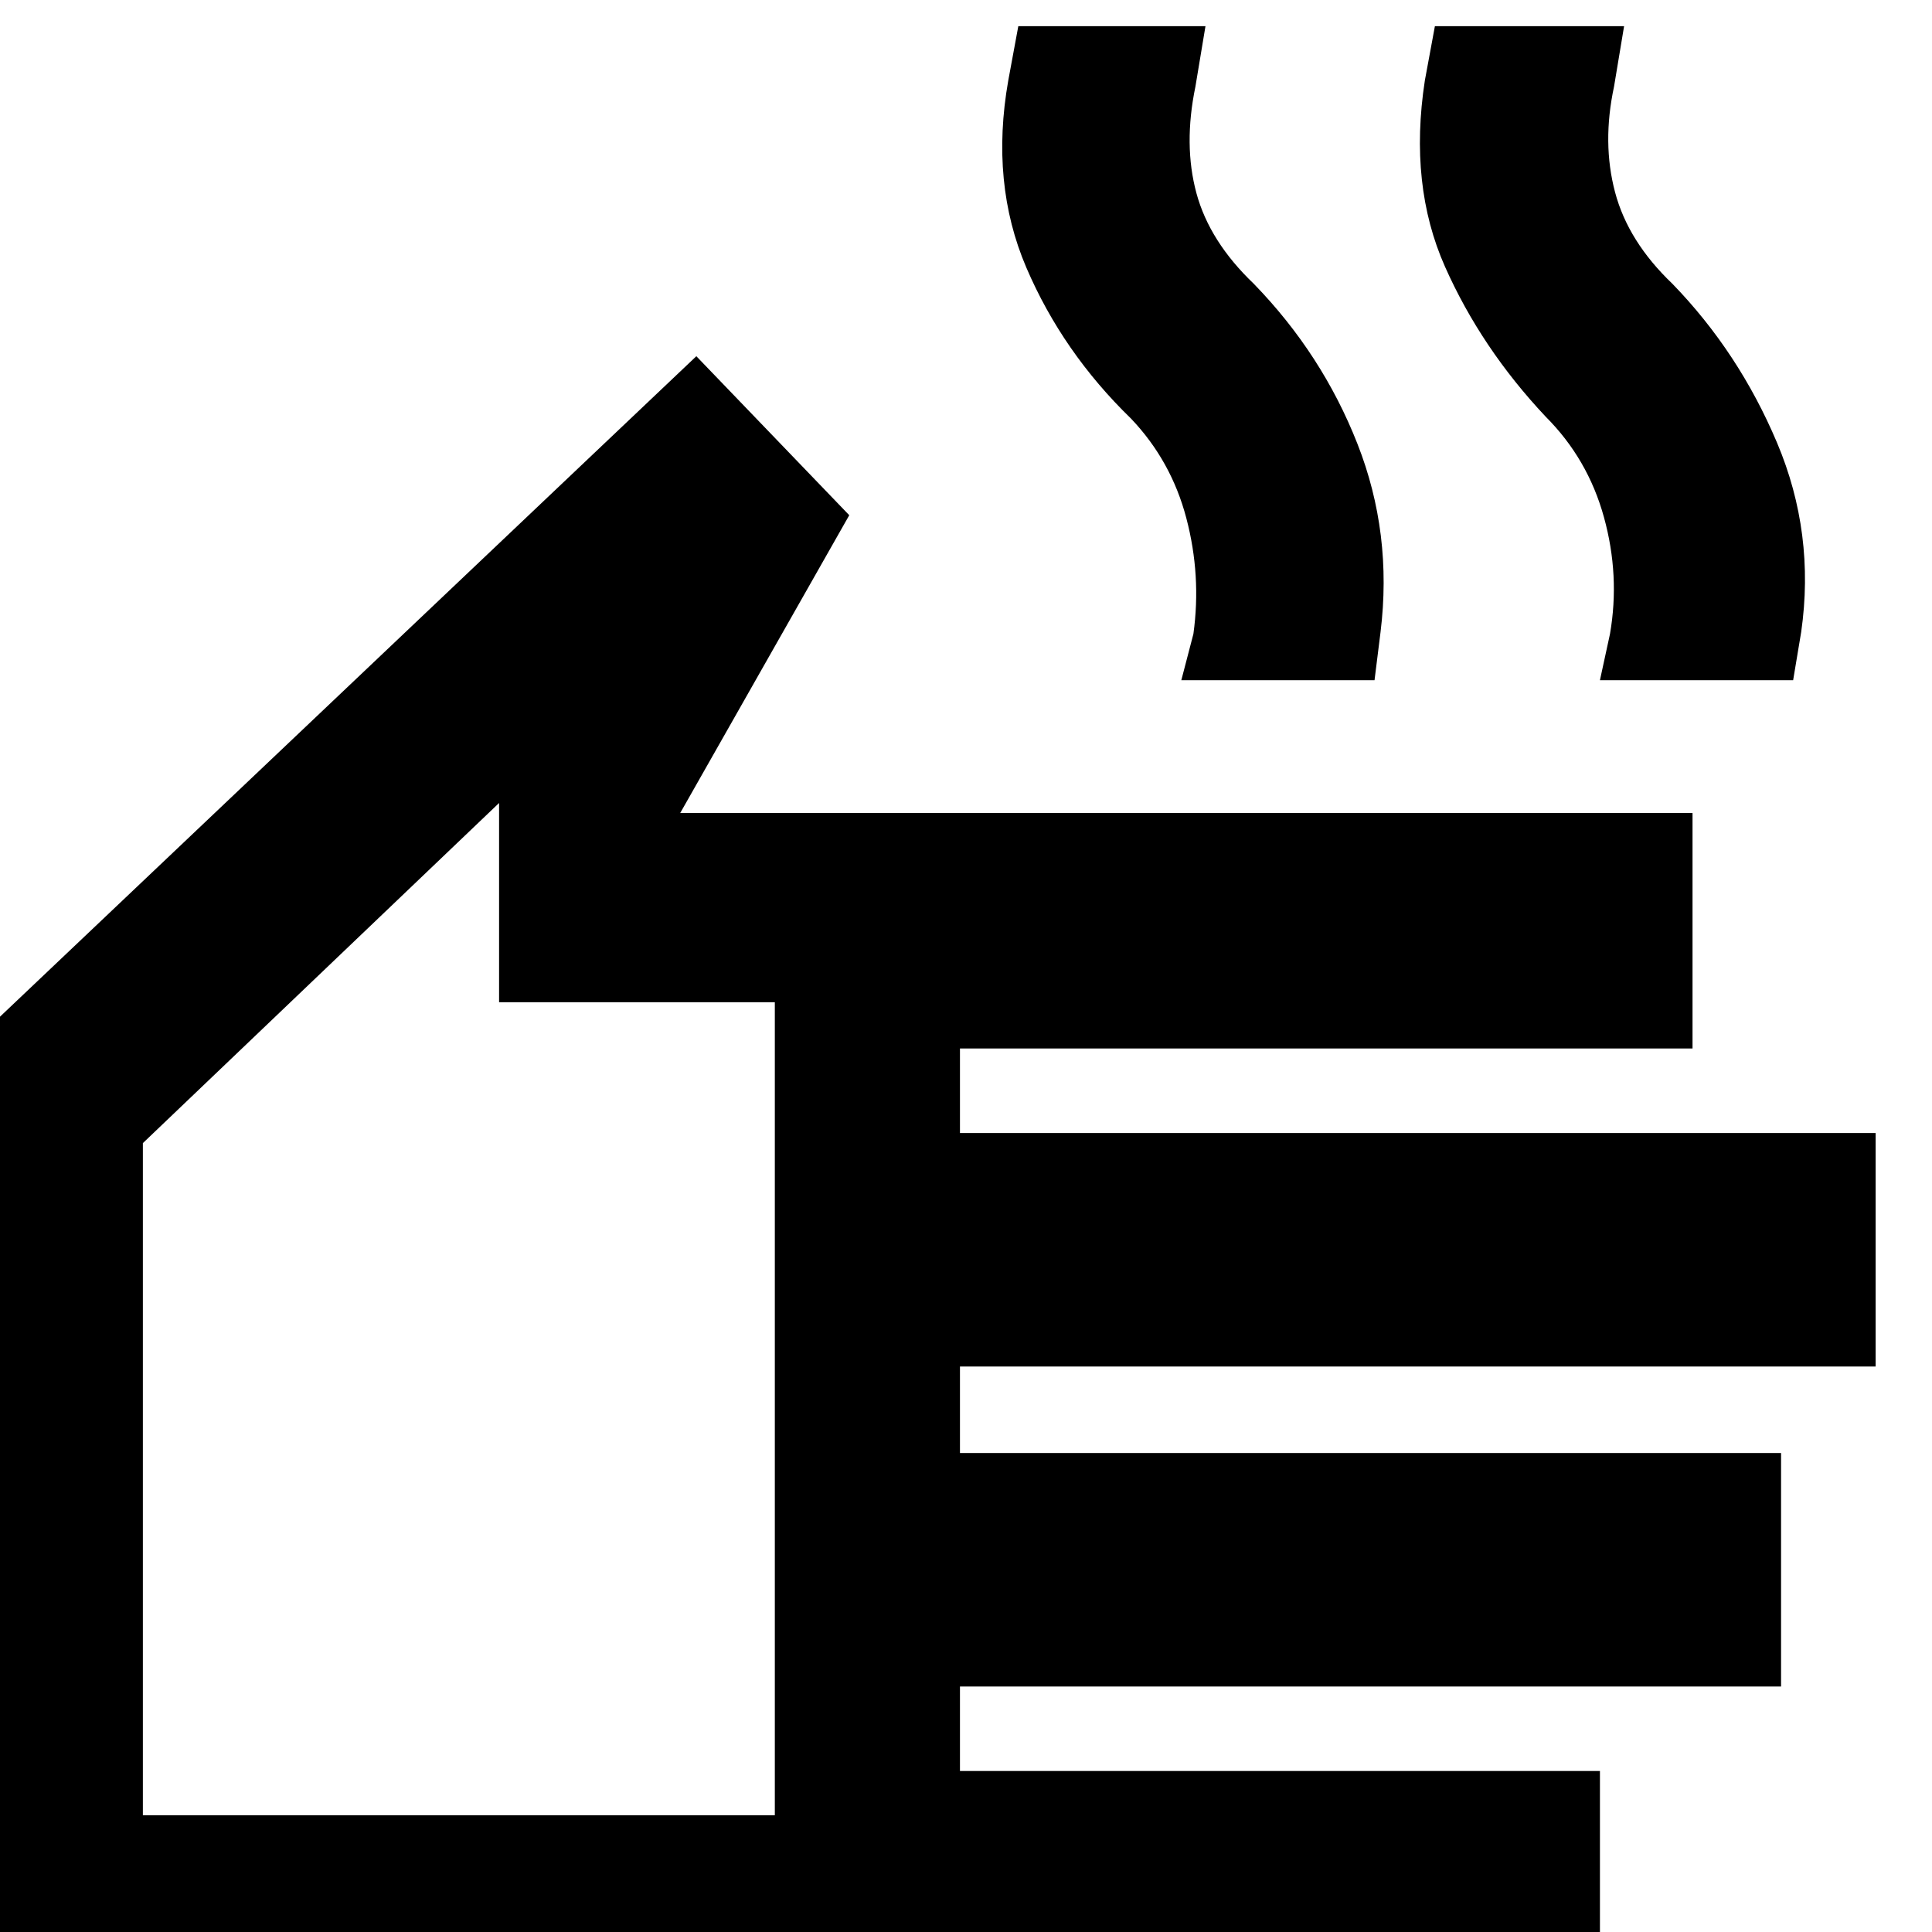 <svg xmlns="http://www.w3.org/2000/svg" height="40" width="40"><path d="M-0.958 41.542V21.958L14.417 7.375L17.583 10.667L14.083 16.833H35.042V21.708H19.875V23.458H38.833V28.292H19.875V30.083H36.875V34.917H19.875V36.667H33.125V41.542ZM2.958 37.583H16.042V20.75H10.333V16.625L2.958 23.667ZM24.458 14.083 24.708 13.125Q24.875 11.917 24.562 10.729Q24.25 9.542 23.417 8.667Q22 7.292 21.25 5.542Q20.5 3.792 20.875 1.667L21.083 0.542H24.958L24.75 1.792Q24.5 3 24.771 4Q25.042 5 25.958 5.875Q27.375 7.333 28.104 9.188Q28.833 11.042 28.583 13.083L28.458 14.083ZM33.125 14.083 33.333 13.125Q33.542 11.917 33.208 10.708Q32.875 9.5 32 8.625Q30.667 7.208 29.917 5.521Q29.167 3.833 29.5 1.667L29.708 0.542H33.625L33.417 1.792Q33.167 2.958 33.438 3.979Q33.708 5 34.625 5.875Q36 7.292 36.792 9.167Q37.583 11.042 37.292 13.083L37.125 14.083ZM9.5 27.125Z"/></svg>